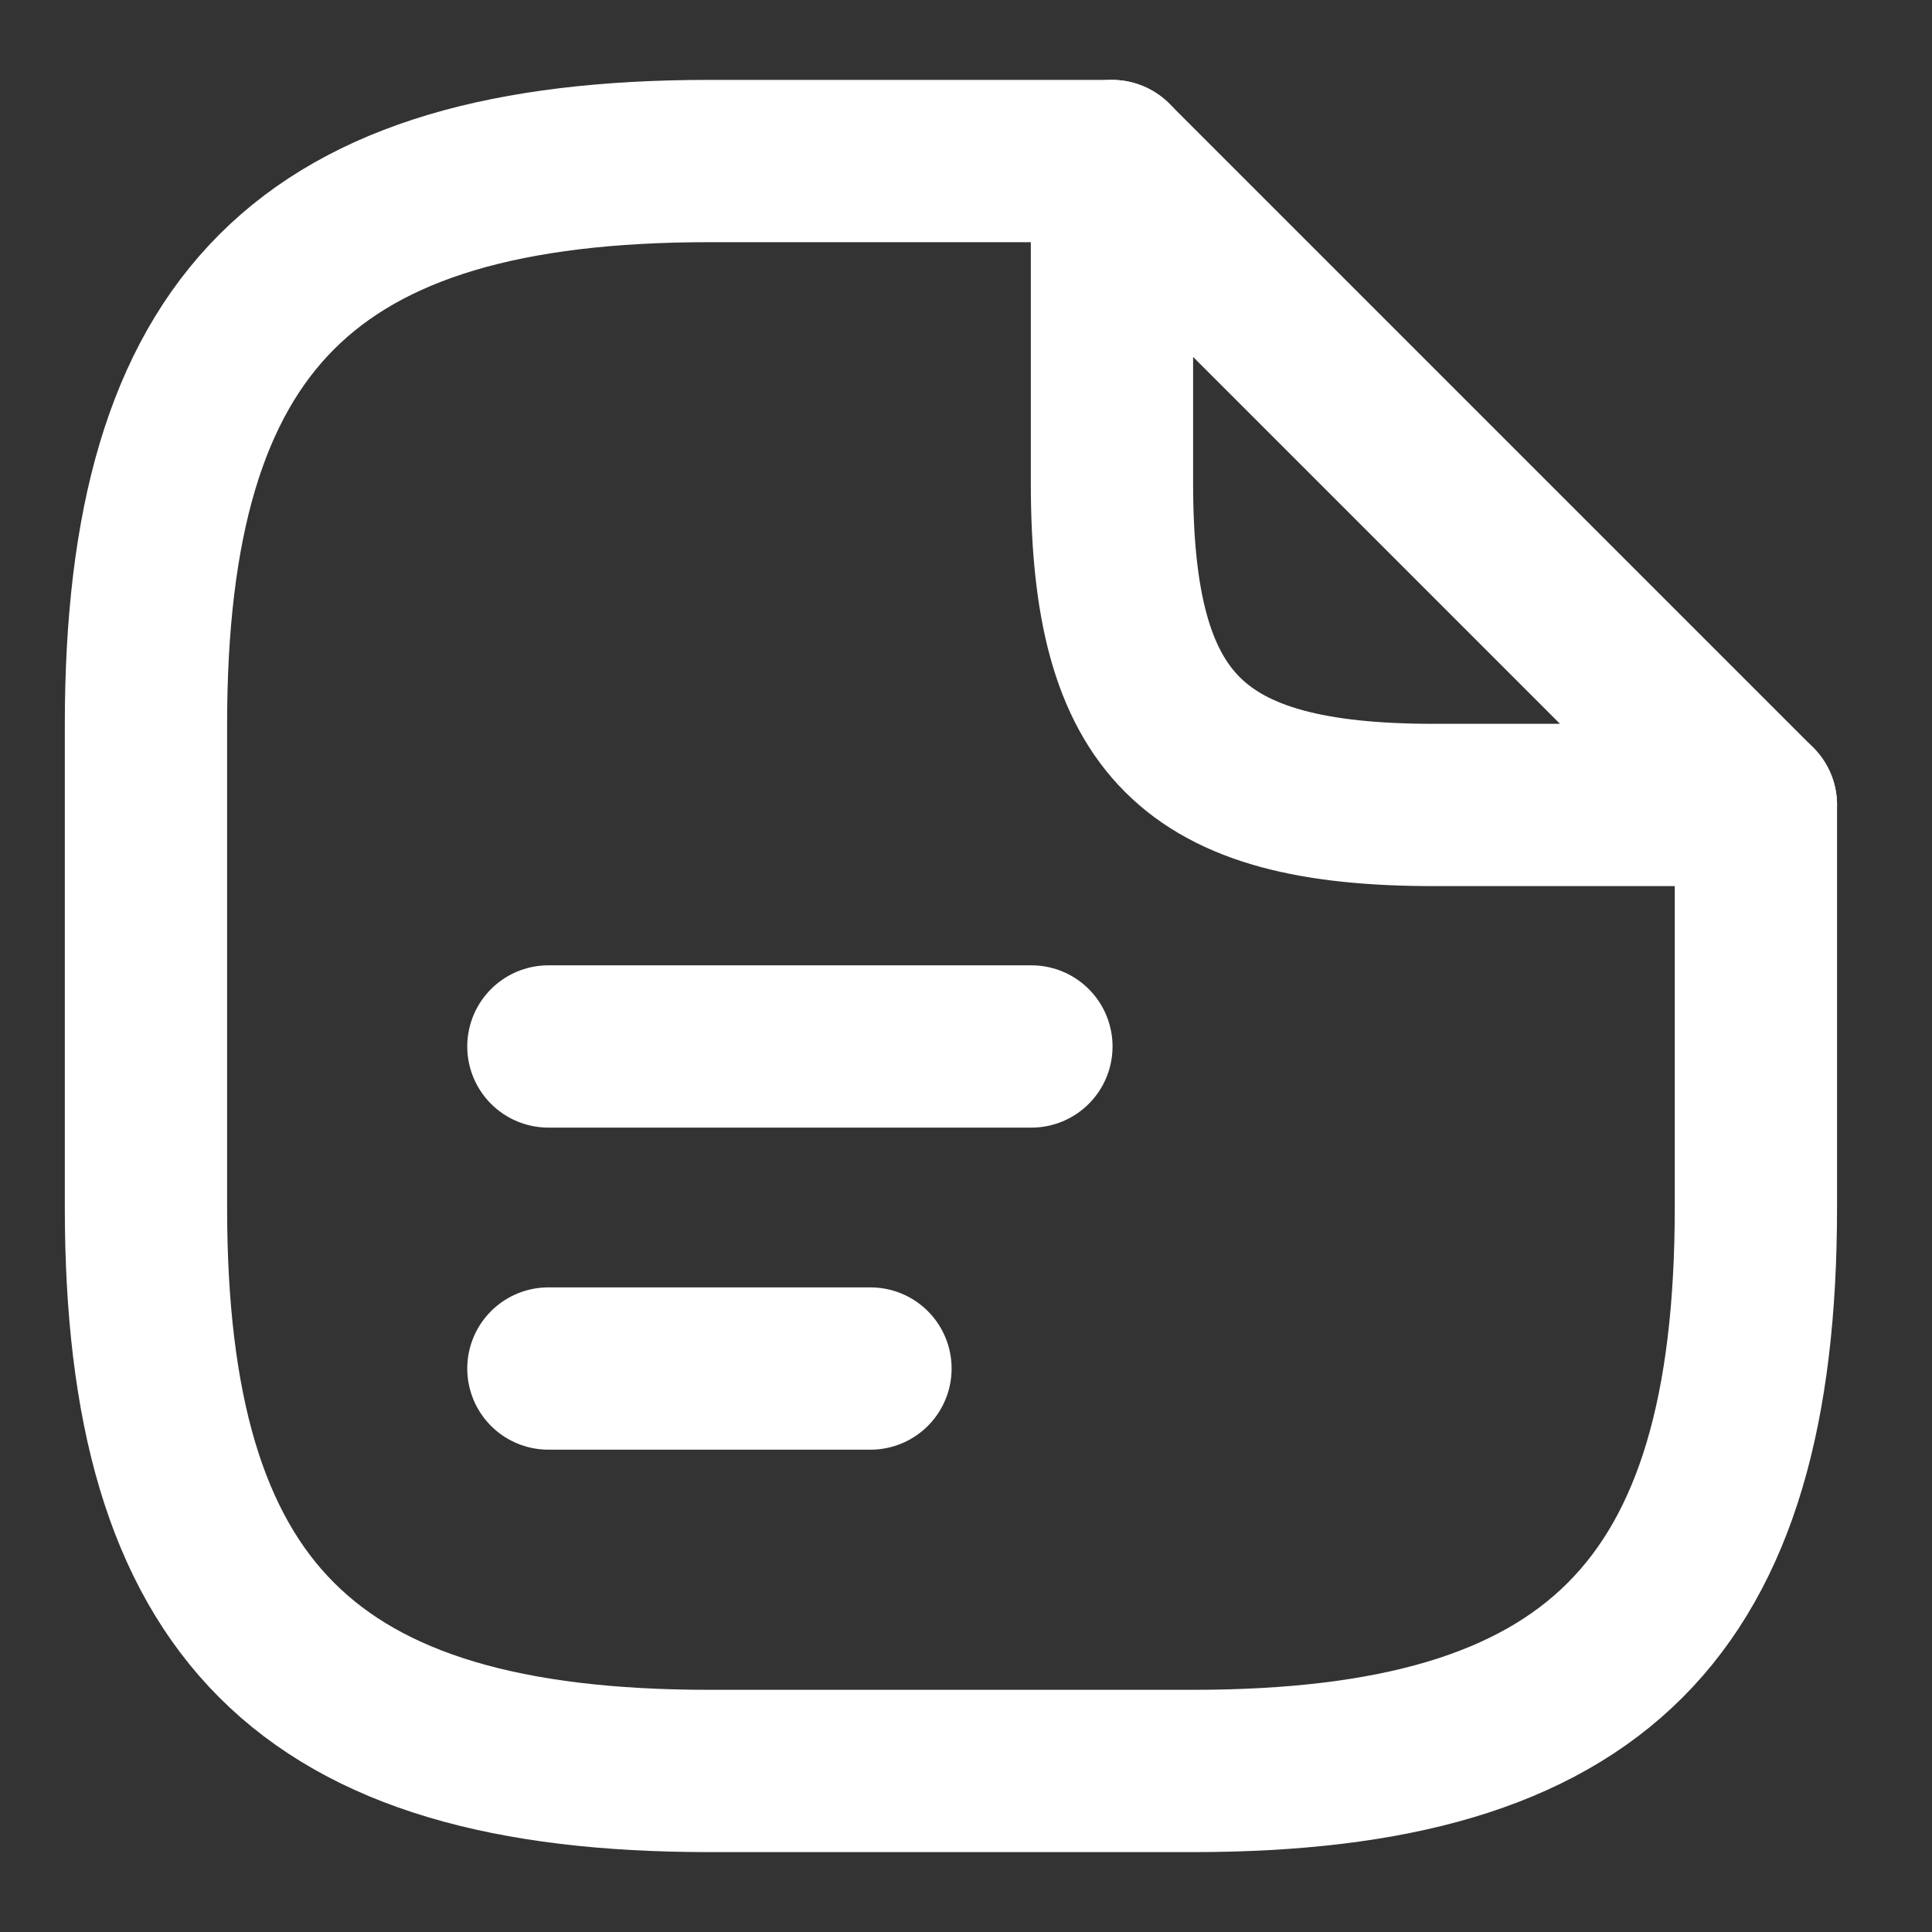 <svg width="20" height="20" viewBox="0 0 20 20" fill="none" xmlns="http://www.w3.org/2000/svg">
<rect x="0" y="0" width="20" height="20" fill="#333333" stroke="none"/>
<path d="M18.177 8.333V12.5C18.177 16.667 16.511 18.333 12.344 18.333H7.344C3.177 18.333 1.511 16.667 1.511 12.5V7.5C1.511 3.333 3.177 1.667 7.344 1.667H11.511" stroke="#fff" stroke-width="1.68" stroke-linecap="round" stroke-linejoin="round"/>
<path d="M18.177 8.333H14.844C12.344 8.333 11.511 7.5 11.511 5V1.667L18.177 8.333Z" stroke="#fff" stroke-width="1.68" stroke-linecap="round" stroke-linejoin="round"/>
<path d="M5.677 10.833H10.677" stroke="#fff" stroke-width="1.68" stroke-linecap="round" stroke-linejoin="round"/>
<path d="M5.677 14.167H9.011" stroke="#fff" stroke-width="1.68" stroke-linecap="round" stroke-linejoin="round"/>
</svg>
